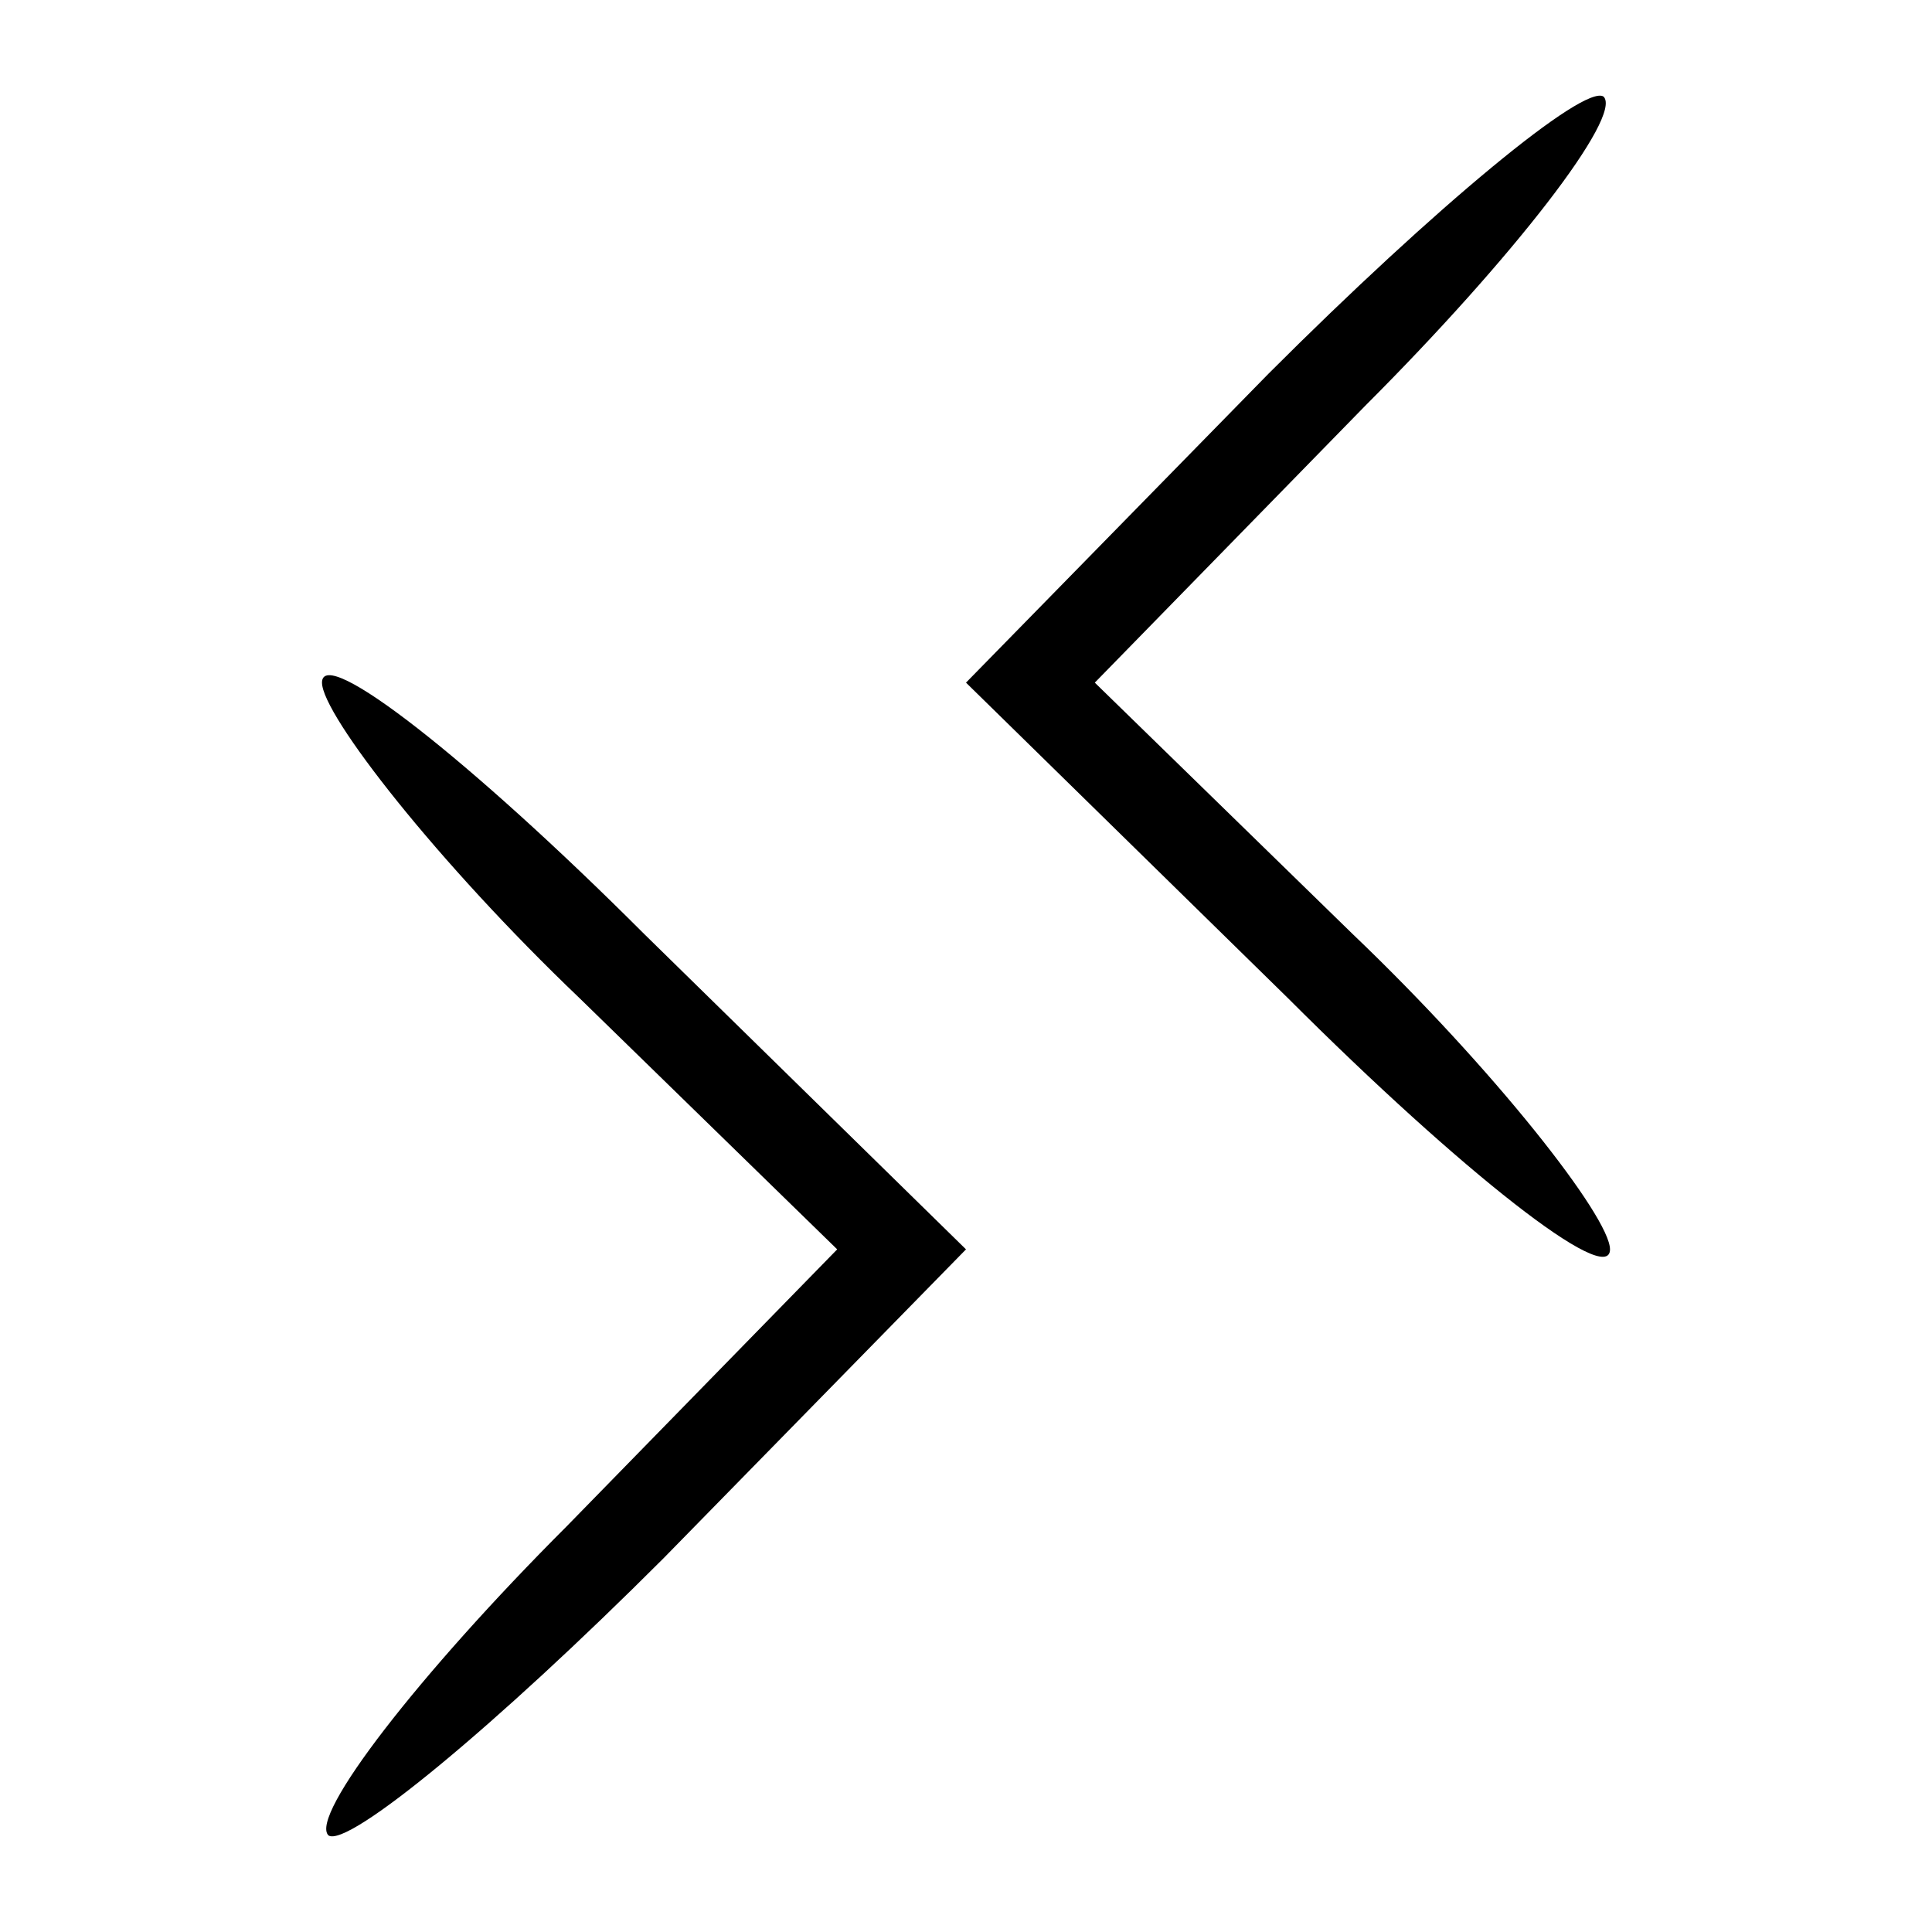 <svg xmlns="http://www.w3.org/2000/svg" width="40" height="40" viewBox="0 0 30 30" preserveAspectRatio="xMidYMid meet">
    <path d="M19.7 5.8L15 10.6l5 4.9c2.7 2.7 5 4.5 5 3.9 0-.5-1.8-2.8-4-4.9l-4-3.9 4.2-4.3c2.3-2.3 4-4.5 3.7-4.8-.3-.2-2.6 1.7-5.2 4.3zM5 10.6c0 .5 1.8 2.8 4 4.9l4 3.9-4.2 4.3c-2.3 2.3-4 4.5-3.7 4.8.3.2 2.6-1.7 5.2-4.3l4.7-4.8-5-4.9c-2.7-2.7-5-4.5-5-3.9z"/>
</svg>
